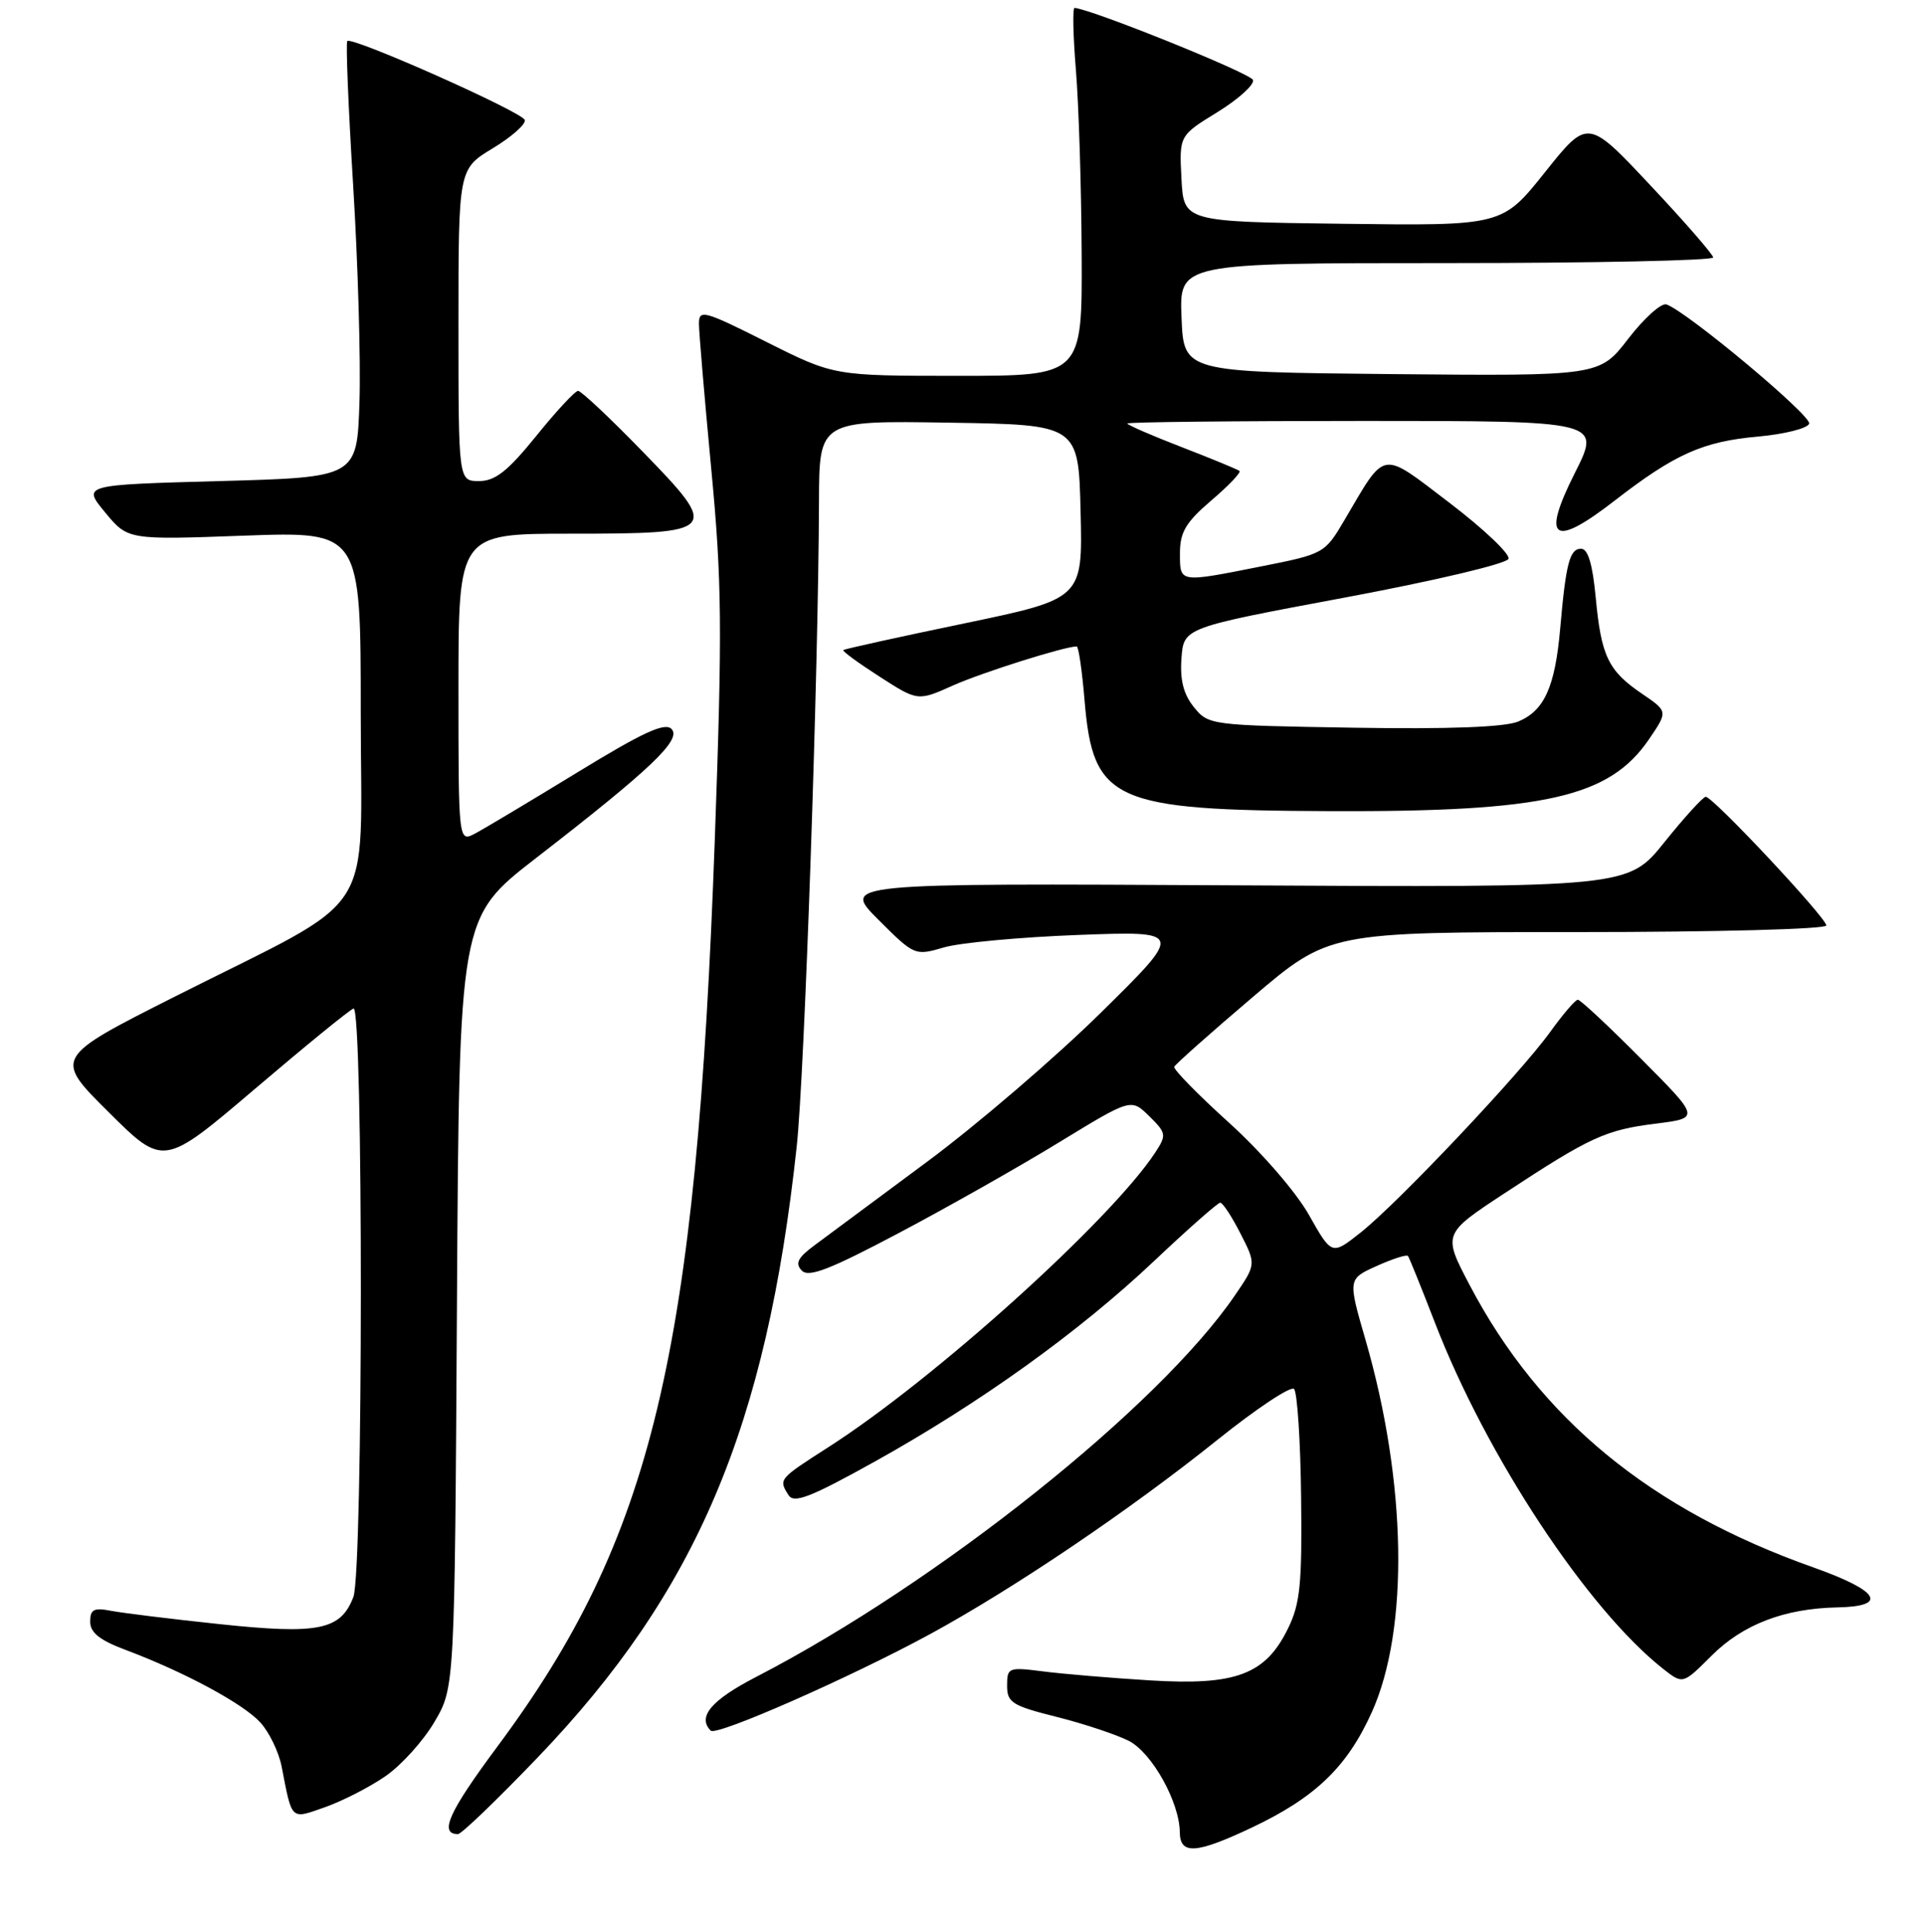 <?xml version="1.0" encoding="UTF-8" standalone="no"?>
<!DOCTYPE svg PUBLIC "-//W3C//DTD SVG 1.1//EN" "http://www.w3.org/Graphics/SVG/1.1/DTD/svg11.dtd" >
<svg xmlns="http://www.w3.org/2000/svg" xmlns:xlink="http://www.w3.org/1999/xlink" version="1.1" viewBox="0 0 256 257">
 <g >
 <path fill="currentColor"
d=" M 166.57 243.13 C 175.03 239.12 179.24 235.07 182.53 227.78 C 187.51 216.72 187.17 197.19 181.69 178.25 C 179.34 170.15 179.34 170.15 183.18 168.42 C 185.29 167.47 187.16 166.87 187.34 167.09 C 187.51 167.32 189.13 171.32 190.94 176.00 C 197.80 193.75 211.24 214.11 221.32 222.04 C 223.92 224.08 223.92 224.08 227.73 220.27 C 231.90 216.10 237.43 213.98 244.49 213.84 C 251.33 213.70 250.07 211.64 241.25 208.51 C 219.62 200.85 204.89 188.75 195.54 170.95 C 191.97 164.15 191.97 164.15 200.23 158.72 C 211.59 151.25 213.64 150.31 220.35 149.48 C 226.20 148.74 226.20 148.74 218.37 140.87 C 214.07 136.54 210.28 133.00 209.94 133.00 C 209.61 133.00 207.95 134.94 206.25 137.30 C 202.29 142.81 186.02 160.03 181.03 163.98 C 177.20 167.01 177.20 167.01 174.16 161.62 C 172.42 158.55 167.85 153.28 163.55 149.38 C 159.39 145.62 156.10 142.26 156.24 141.92 C 156.39 141.58 161.08 137.41 166.68 132.65 C 176.85 124.00 176.85 124.00 209.93 124.00 C 228.37 124.00 243.00 123.61 243.00 123.12 C 243.00 122.09 227.93 106.00 226.96 106.00 C 226.61 106.00 224.13 108.72 221.47 112.03 C 216.63 118.07 216.63 118.07 164.33 117.78 C 112.02 117.50 112.02 117.50 116.86 122.34 C 121.67 127.14 121.73 127.17 125.60 126.04 C 127.75 125.41 135.80 124.67 143.50 124.38 C 157.50 123.86 157.50 123.86 146.49 134.71 C 140.43 140.68 130.04 149.60 123.39 154.53 C 116.74 159.46 110.00 164.47 108.40 165.65 C 106.15 167.31 105.76 168.07 106.68 169.03 C 107.60 169.99 110.40 168.90 119.68 163.99 C 126.18 160.55 135.78 155.12 141.00 151.92 C 150.50 146.12 150.50 146.12 152.91 148.49 C 155.19 150.73 155.23 151.00 153.73 153.30 C 147.82 162.30 124.38 183.45 110.26 192.50 C 103.57 196.79 103.58 196.78 104.92 198.91 C 105.65 200.05 107.85 199.19 116.36 194.46 C 130.40 186.65 143.57 177.20 153.57 167.75 C 158.08 163.49 162.04 160.00 162.36 160.00 C 162.69 160.00 163.90 161.84 165.05 164.10 C 167.14 168.19 167.14 168.19 164.32 172.32 C 154.20 187.15 124.81 210.57 100.63 223.08 C 94.64 226.17 92.75 228.41 94.57 230.24 C 95.34 231.00 113.25 223.11 123.80 217.37 C 135.02 211.25 150.31 200.91 161.95 191.58 C 167.15 187.41 171.75 184.35 172.18 184.78 C 172.61 185.21 173.04 191.68 173.12 199.16 C 173.26 210.68 173.00 213.34 171.39 216.62 C 168.39 222.78 164.45 224.26 153.00 223.55 C 147.78 223.23 141.36 222.69 138.75 222.35 C 134.18 221.77 134.00 221.84 134.00 224.25 C 134.00 226.51 134.66 226.92 140.64 228.42 C 144.29 229.34 148.60 230.78 150.22 231.61 C 153.29 233.20 156.94 239.75 156.98 243.75 C 157.01 246.78 159.14 246.64 166.57 243.13 Z  M 71.49 233.86 C 92.69 211.77 101.97 189.89 106.01 152.50 C 107.05 142.90 108.90 89.15 108.97 66.73 C 109.00 55.95 109.00 55.95 126.25 56.23 C 143.50 56.50 143.50 56.50 143.78 68.07 C 144.06 79.65 144.06 79.65 128.28 82.94 C 119.60 84.74 112.37 86.34 112.21 86.48 C 112.05 86.63 114.22 88.21 117.02 90.01 C 122.12 93.29 122.12 93.29 126.81 91.19 C 130.71 89.45 141.65 86.00 143.26 86.00 C 143.51 86.00 143.98 89.24 144.31 93.21 C 145.44 106.62 148.06 107.80 177.00 107.91 C 205.60 108.02 214.15 106.08 219.43 98.32 C 221.93 94.64 221.93 94.64 218.49 92.30 C 213.98 89.24 213.05 87.29 212.32 79.49 C 211.90 75.04 211.29 73.00 210.37 73.00 C 208.86 73.00 208.35 74.92 207.59 83.65 C 206.91 91.37 205.48 94.56 202.01 95.99 C 200.21 96.74 192.76 97.02 180.05 96.81 C 161.08 96.50 160.79 96.47 158.86 94.08 C 157.47 92.36 156.99 90.47 157.20 87.58 C 157.50 83.50 157.50 83.50 178.92 79.50 C 191.00 77.24 200.50 74.99 200.72 74.34 C 200.93 73.70 197.41 70.36 192.90 66.92 C 183.59 59.84 184.48 59.70 178.87 69.22 C 176.28 73.62 176.14 73.70 167.87 75.34 C 156.79 77.54 157.00 77.57 157.00 73.58 C 157.00 70.80 157.78 69.48 161.17 66.58 C 163.47 64.62 165.16 62.85 164.92 62.65 C 164.69 62.46 161.24 61.03 157.25 59.49 C 153.26 57.95 150.00 56.53 150.00 56.34 C 150.00 56.15 164.18 56.00 181.51 56.00 C 213.03 56.00 213.03 56.00 209.55 62.91 C 205.05 71.84 206.64 72.96 214.83 66.61 C 222.83 60.41 226.58 58.73 233.92 58.08 C 237.45 57.76 240.51 56.99 240.72 56.36 C 241.06 55.31 224.46 41.44 221.73 40.50 C 221.05 40.27 218.77 42.32 216.66 45.05 C 212.83 50.03 212.83 50.03 185.16 49.77 C 157.50 49.50 157.50 49.50 157.21 42.25 C 156.91 35.00 156.91 35.00 192.46 35.00 C 212.01 35.00 227.98 34.66 227.95 34.25 C 227.92 33.84 224.16 29.51 219.58 24.64 C 211.26 15.78 211.26 15.78 205.57 22.91 C 199.88 30.04 199.88 30.04 178.69 29.77 C 157.50 29.50 157.50 29.50 157.20 23.77 C 156.90 18.04 156.90 18.04 162.00 14.91 C 164.80 13.18 166.92 11.26 166.72 10.64 C 166.43 9.76 145.49 1.31 142.98 1.05 C 142.70 1.02 142.78 4.71 143.15 9.25 C 143.53 13.79 143.88 24.81 143.92 33.75 C 144.00 50.00 144.00 50.00 127.48 50.00 C 110.96 50.00 110.96 50.00 101.98 45.49 C 93.66 41.31 93.00 41.13 93.00 43.06 C 93.00 44.21 93.74 52.88 94.63 62.32 C 96.06 77.34 96.12 83.54 95.11 111.65 C 92.65 180.23 86.82 204.58 66.22 232.30 C 59.70 241.07 58.38 244.00 60.94 244.00 C 61.39 244.00 66.14 239.44 71.49 233.86 Z  M 51.31 236.28 C 53.41 234.83 56.34 231.58 57.81 229.07 C 60.50 224.50 60.50 224.50 60.80 173.29 C 61.10 122.07 61.10 122.07 71.30 114.17 C 86.63 102.30 90.73 98.40 89.35 96.98 C 88.47 96.07 85.54 97.42 76.85 102.74 C 70.61 106.55 64.49 110.21 63.25 110.87 C 61.00 112.07 61.00 112.07 61.00 91.54 C 61.00 71.00 61.00 71.00 75.88 71.00 C 95.64 71.00 95.88 70.73 85.44 60.01 C 81.16 55.60 77.32 52.00 76.92 52.00 C 76.52 52.00 74.01 54.70 71.35 58.00 C 67.55 62.69 65.90 63.99 63.75 64.00 C 61.00 64.00 61.00 64.00 61.00 43.24 C 61.00 22.49 61.00 22.49 65.58 19.72 C 68.09 18.20 70.00 16.51 69.82 15.96 C 69.46 14.88 46.84 4.82 46.21 5.46 C 46.00 5.67 46.35 14.31 46.99 24.67 C 47.63 35.03 48.01 48.00 47.83 53.50 C 47.50 63.50 47.50 63.50 29.23 64.00 C 10.96 64.50 10.96 64.50 13.98 68.16 C 17.01 71.83 17.01 71.83 32.50 71.26 C 48.00 70.70 48.00 70.70 48.00 94.84 C 48.00 122.86 50.69 118.75 23.33 132.55 C 7.16 140.71 7.16 140.71 14.46 147.96 C 21.76 155.21 21.76 155.21 33.92 144.86 C 40.61 139.16 46.51 134.35 47.04 134.17 C 48.35 133.71 48.33 209.01 47.02 212.45 C 45.34 216.86 42.41 217.46 29.26 216.07 C 22.79 215.39 16.26 214.58 14.75 214.29 C 12.49 213.85 12.00 214.11 12.00 215.74 C 12.00 217.20 13.27 218.21 16.75 219.51 C 24.55 222.44 32.36 226.65 34.64 229.15 C 35.82 230.44 37.09 233.07 37.47 235.00 C 38.89 242.30 38.61 242.05 43.30 240.40 C 45.61 239.58 49.22 237.73 51.31 236.28 Z "/>
</g>
</svg>